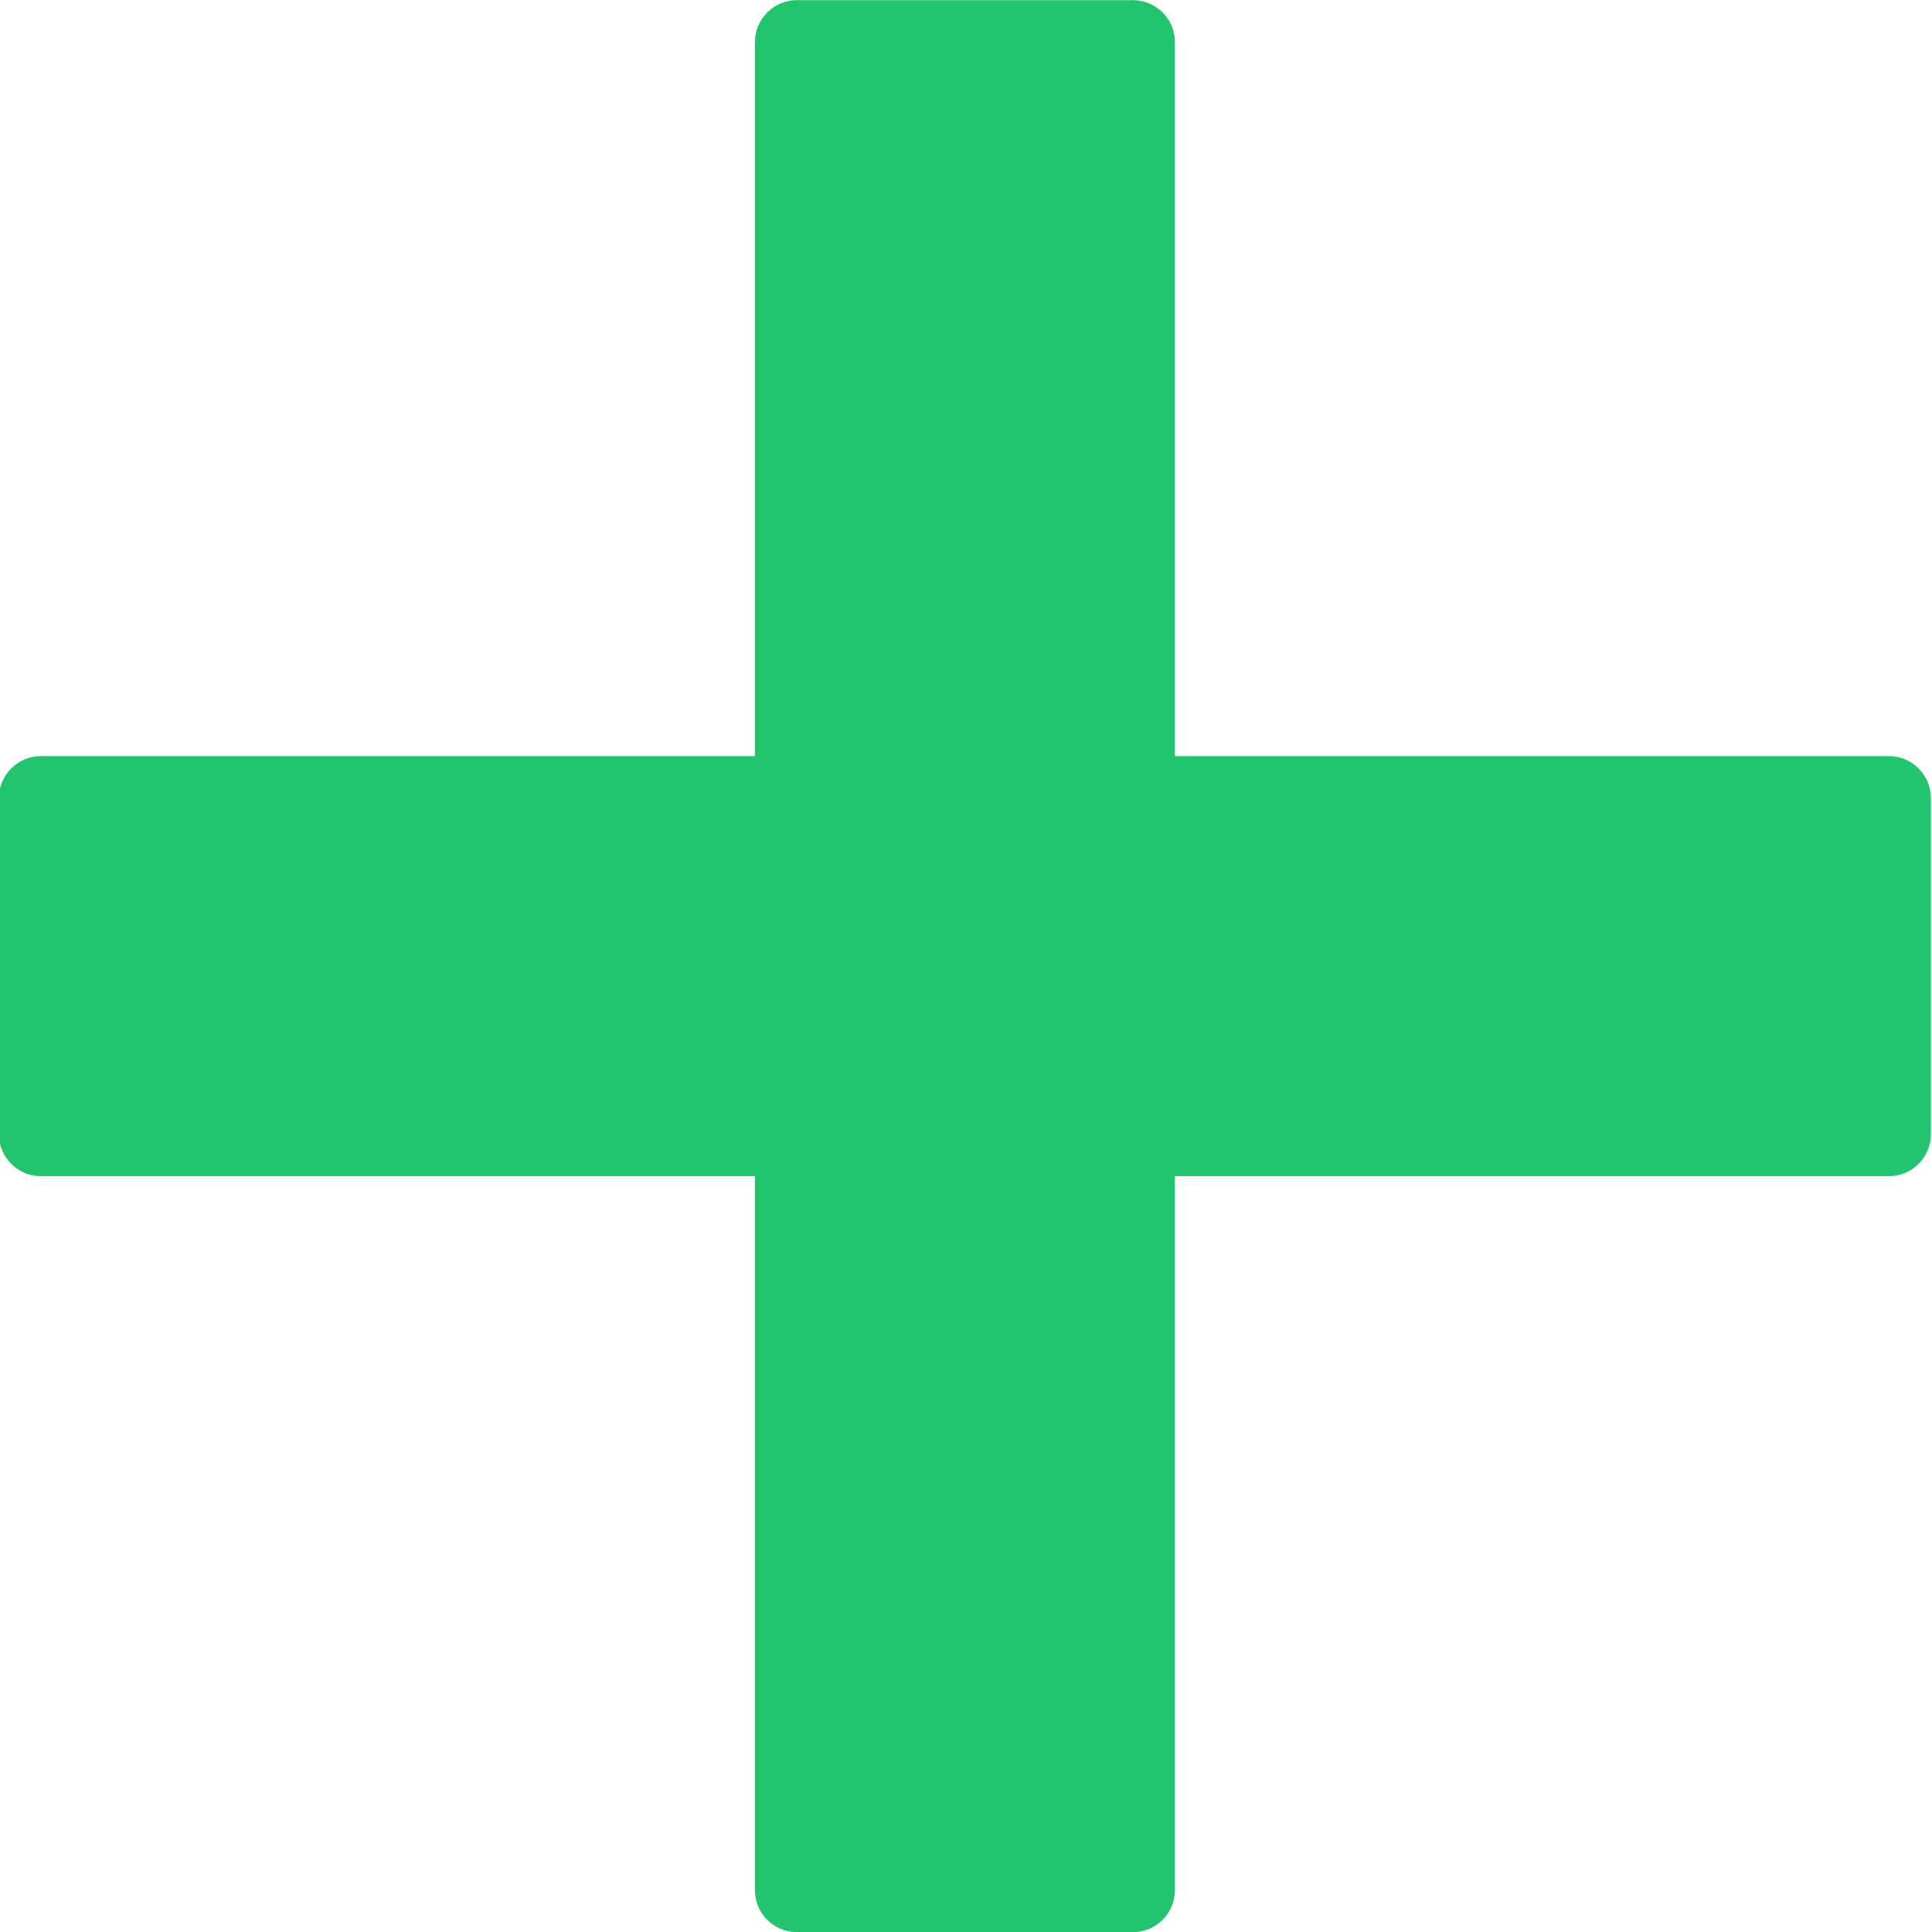 <svg xmlns="http://www.w3.org/2000/svg" xmlns:xlink="http://www.w3.org/1999/xlink" preserveAspectRatio="xMidYMid" width="28" height="28" viewBox="0 0 28 28">
  <defs>
    <style>
      .cls-1 {
        fill: #23c46e;
        fill-rule: evenodd;
      }
    </style>
  </defs>
  <path d="M27.375,17.046 L17.028,17.046 L17.028,27.394 C17.028,27.729 16.755,28.002 16.419,28.002 L11.549,28.002 C11.213,28.002 10.941,27.729 10.941,27.394 L10.941,17.046 L0.593,17.046 C0.257,17.046 -0.016,16.774 -0.016,16.437 L-0.016,11.568 C-0.016,11.231 0.257,10.958 0.593,10.958 L10.941,10.958 L10.941,0.611 C10.941,0.275 11.213,0.002 11.549,0.002 L16.419,0.002 C16.755,0.002 17.028,0.275 17.028,0.611 L17.028,10.958 L27.375,10.958 C27.712,10.958 27.984,11.231 27.984,11.568 L27.984,16.437 C27.984,16.774 27.712,17.046 27.375,17.046 Z" class="cls-1"/>
</svg>
